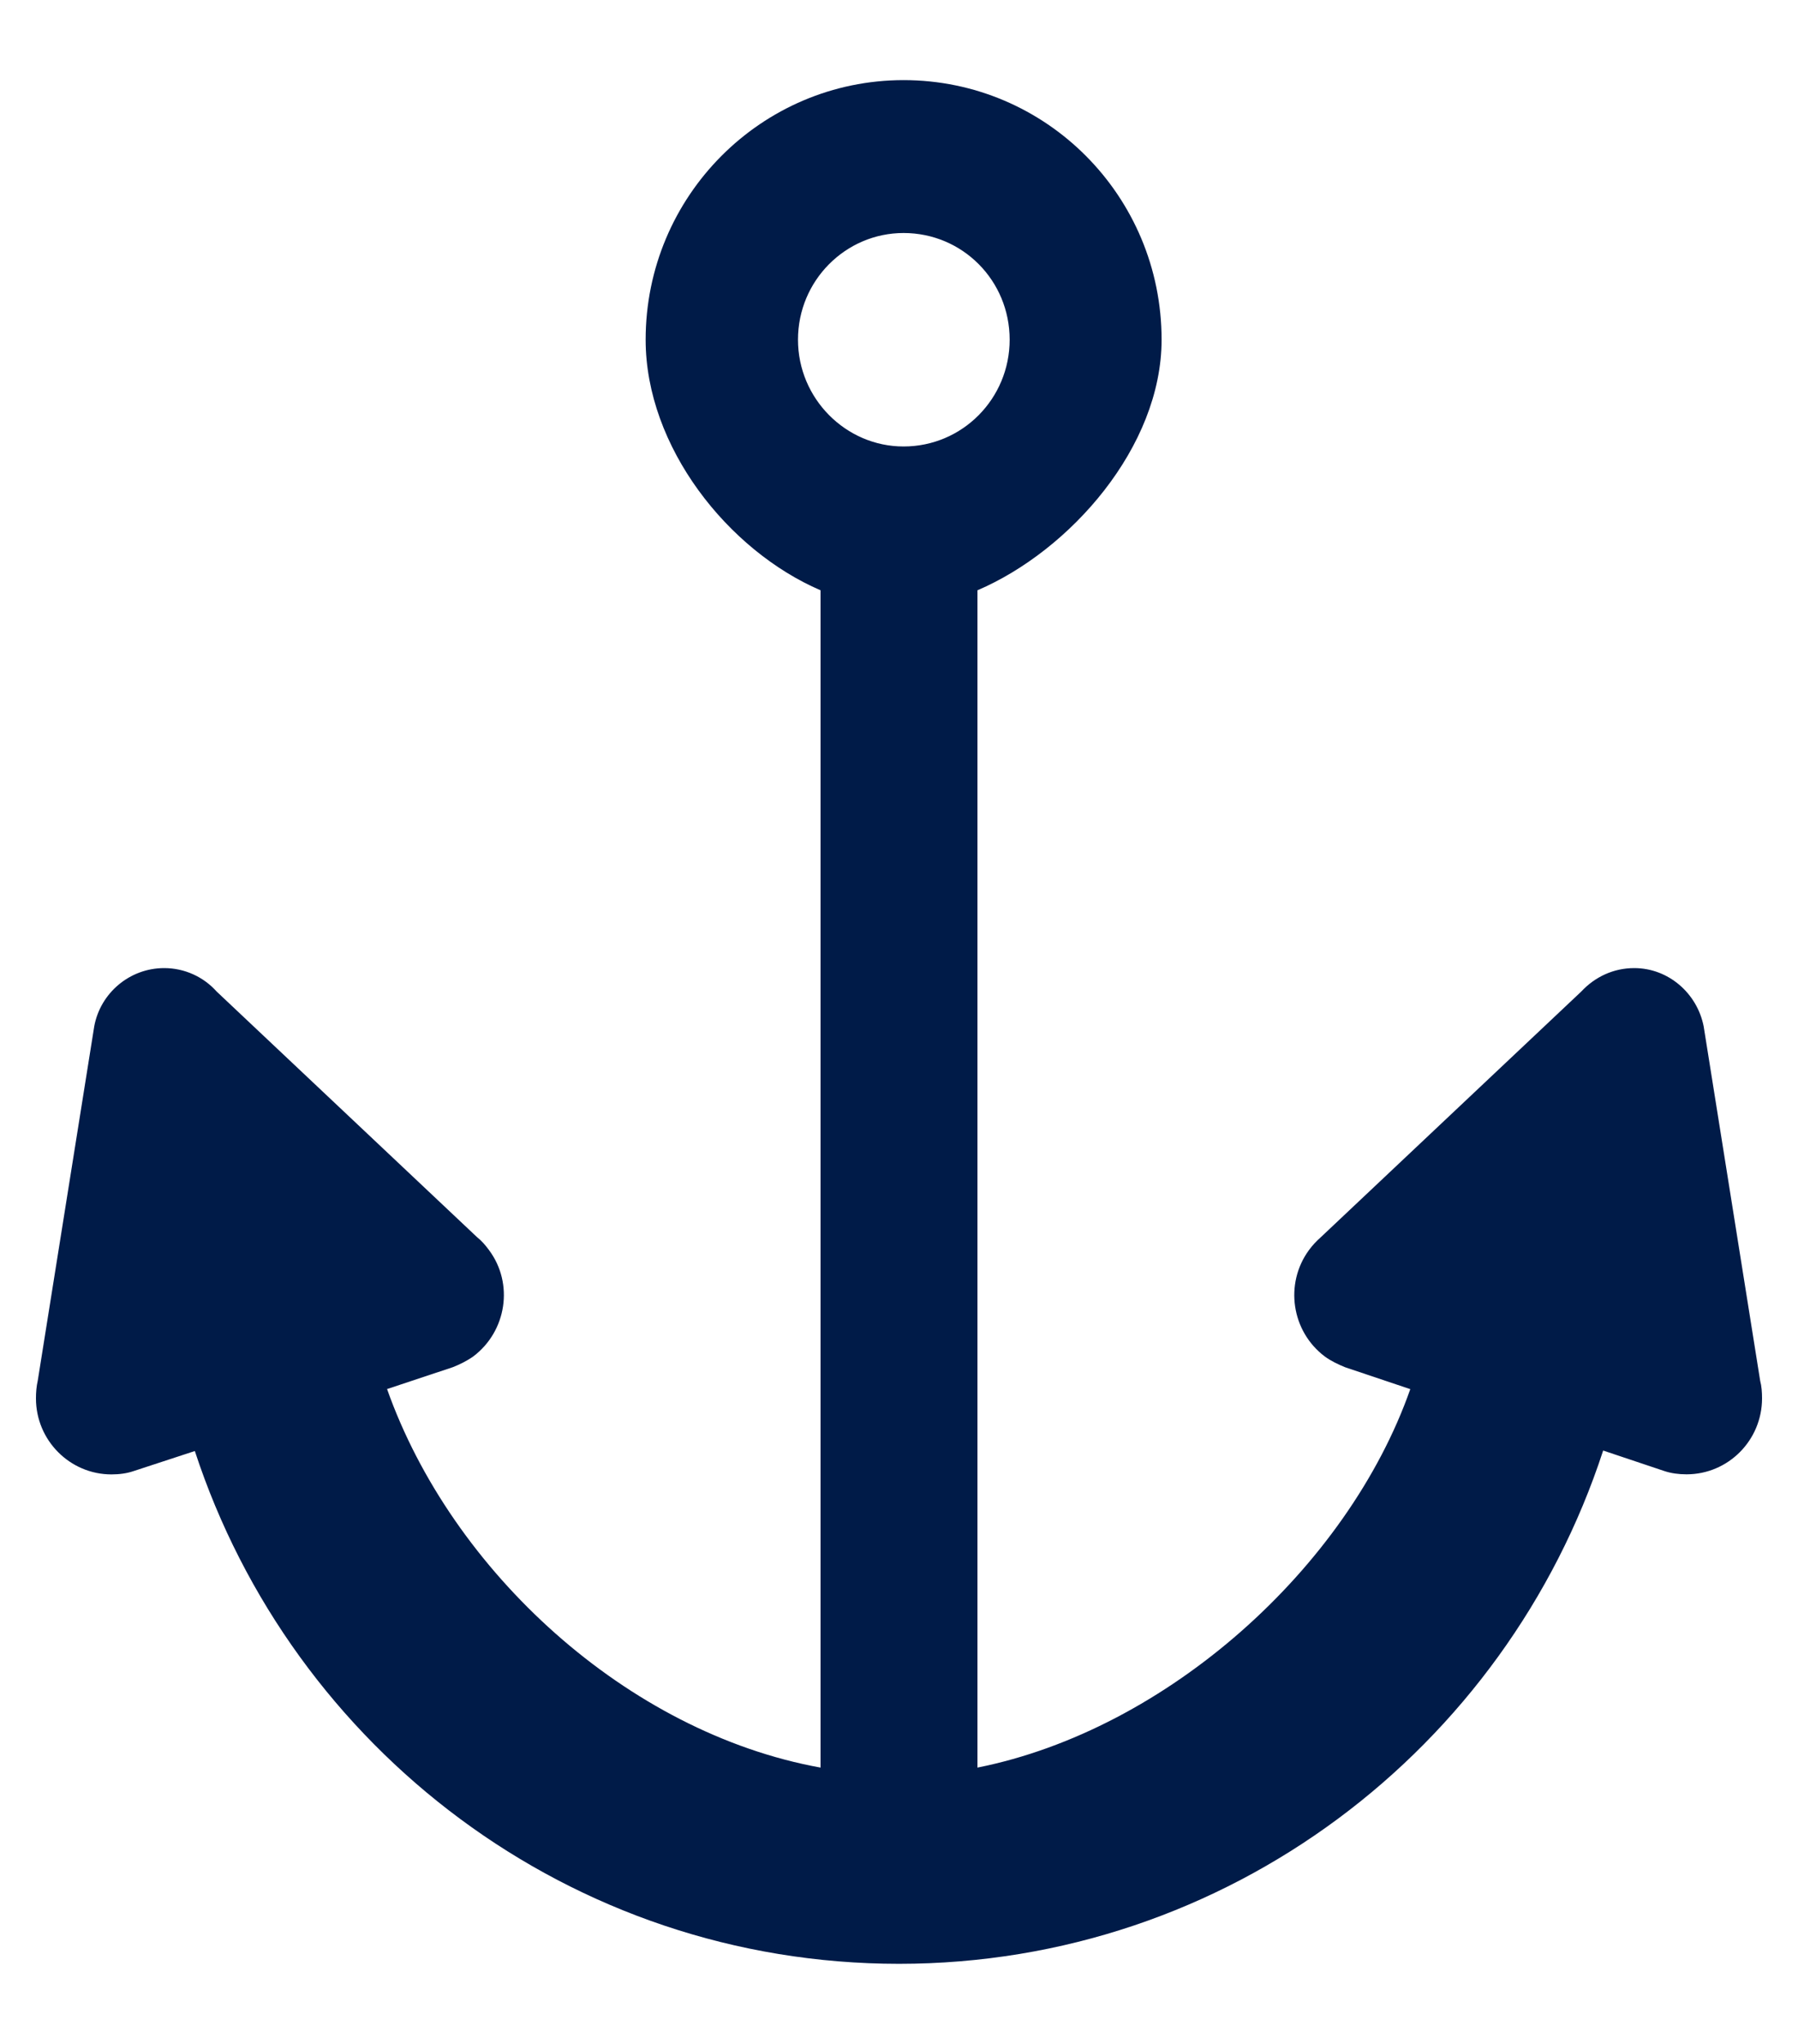 <svg width="22" height="25" viewBox="0 0 22 25" fill="none" xmlns="http://www.w3.org/2000/svg">
<path d="M11.056 5.461C10.348 5.461 9.764 4.874 9.764 4.155C9.764 3.431 10.348 2.85 11.056 2.85C11.777 2.85 12.354 3.431 12.354 4.155C12.354 4.874 11.777 5.461 11.056 5.461ZM21.537 16.888L20.846 12.555C20.767 12.15 20.415 11.841 19.996 11.841C19.741 11.841 19.514 11.95 19.349 12.127L16.162 15.132C16.112 15.177 16.061 15.228 16.015 15.292C15.716 15.702 15.801 16.283 16.209 16.591C16.287 16.648 16.373 16.688 16.458 16.723L17.256 16.991C16.487 19.179 14.273 21.159 11.96 21.62V7.22C13.093 6.735 14.213 5.467 14.213 4.155C14.213 2.399 12.801 0.98 11.056 0.98C9.317 0.98 7.9 2.399 7.9 4.155C7.9 5.467 8.911 6.735 10.04 7.22V21.62C7.676 21.192 5.525 19.22 4.736 16.99L5.542 16.722C5.627 16.688 5.711 16.647 5.791 16.591C6.199 16.283 6.289 15.701 5.984 15.291C5.938 15.228 5.893 15.177 5.836 15.131L2.65 12.127C2.491 11.949 2.259 11.841 2.009 11.841C1.584 11.841 1.227 12.149 1.153 12.554L0.462 16.887C0.446 16.956 0.44 17.03 0.44 17.105C0.44 17.616 0.854 18.034 1.364 18.034C1.46 18.034 1.551 18.022 1.636 17.993L2.384 17.748C3.575 21.386 6.98 24.02 11 24.02C15.019 24.02 18.426 21.386 19.616 17.742L20.365 17.993C20.449 18.021 20.541 18.033 20.636 18.033C21.147 18.033 21.56 17.616 21.56 17.104C21.56 17.03 21.555 16.956 21.537 16.888Z" fill="#001B48"/>
</svg>
